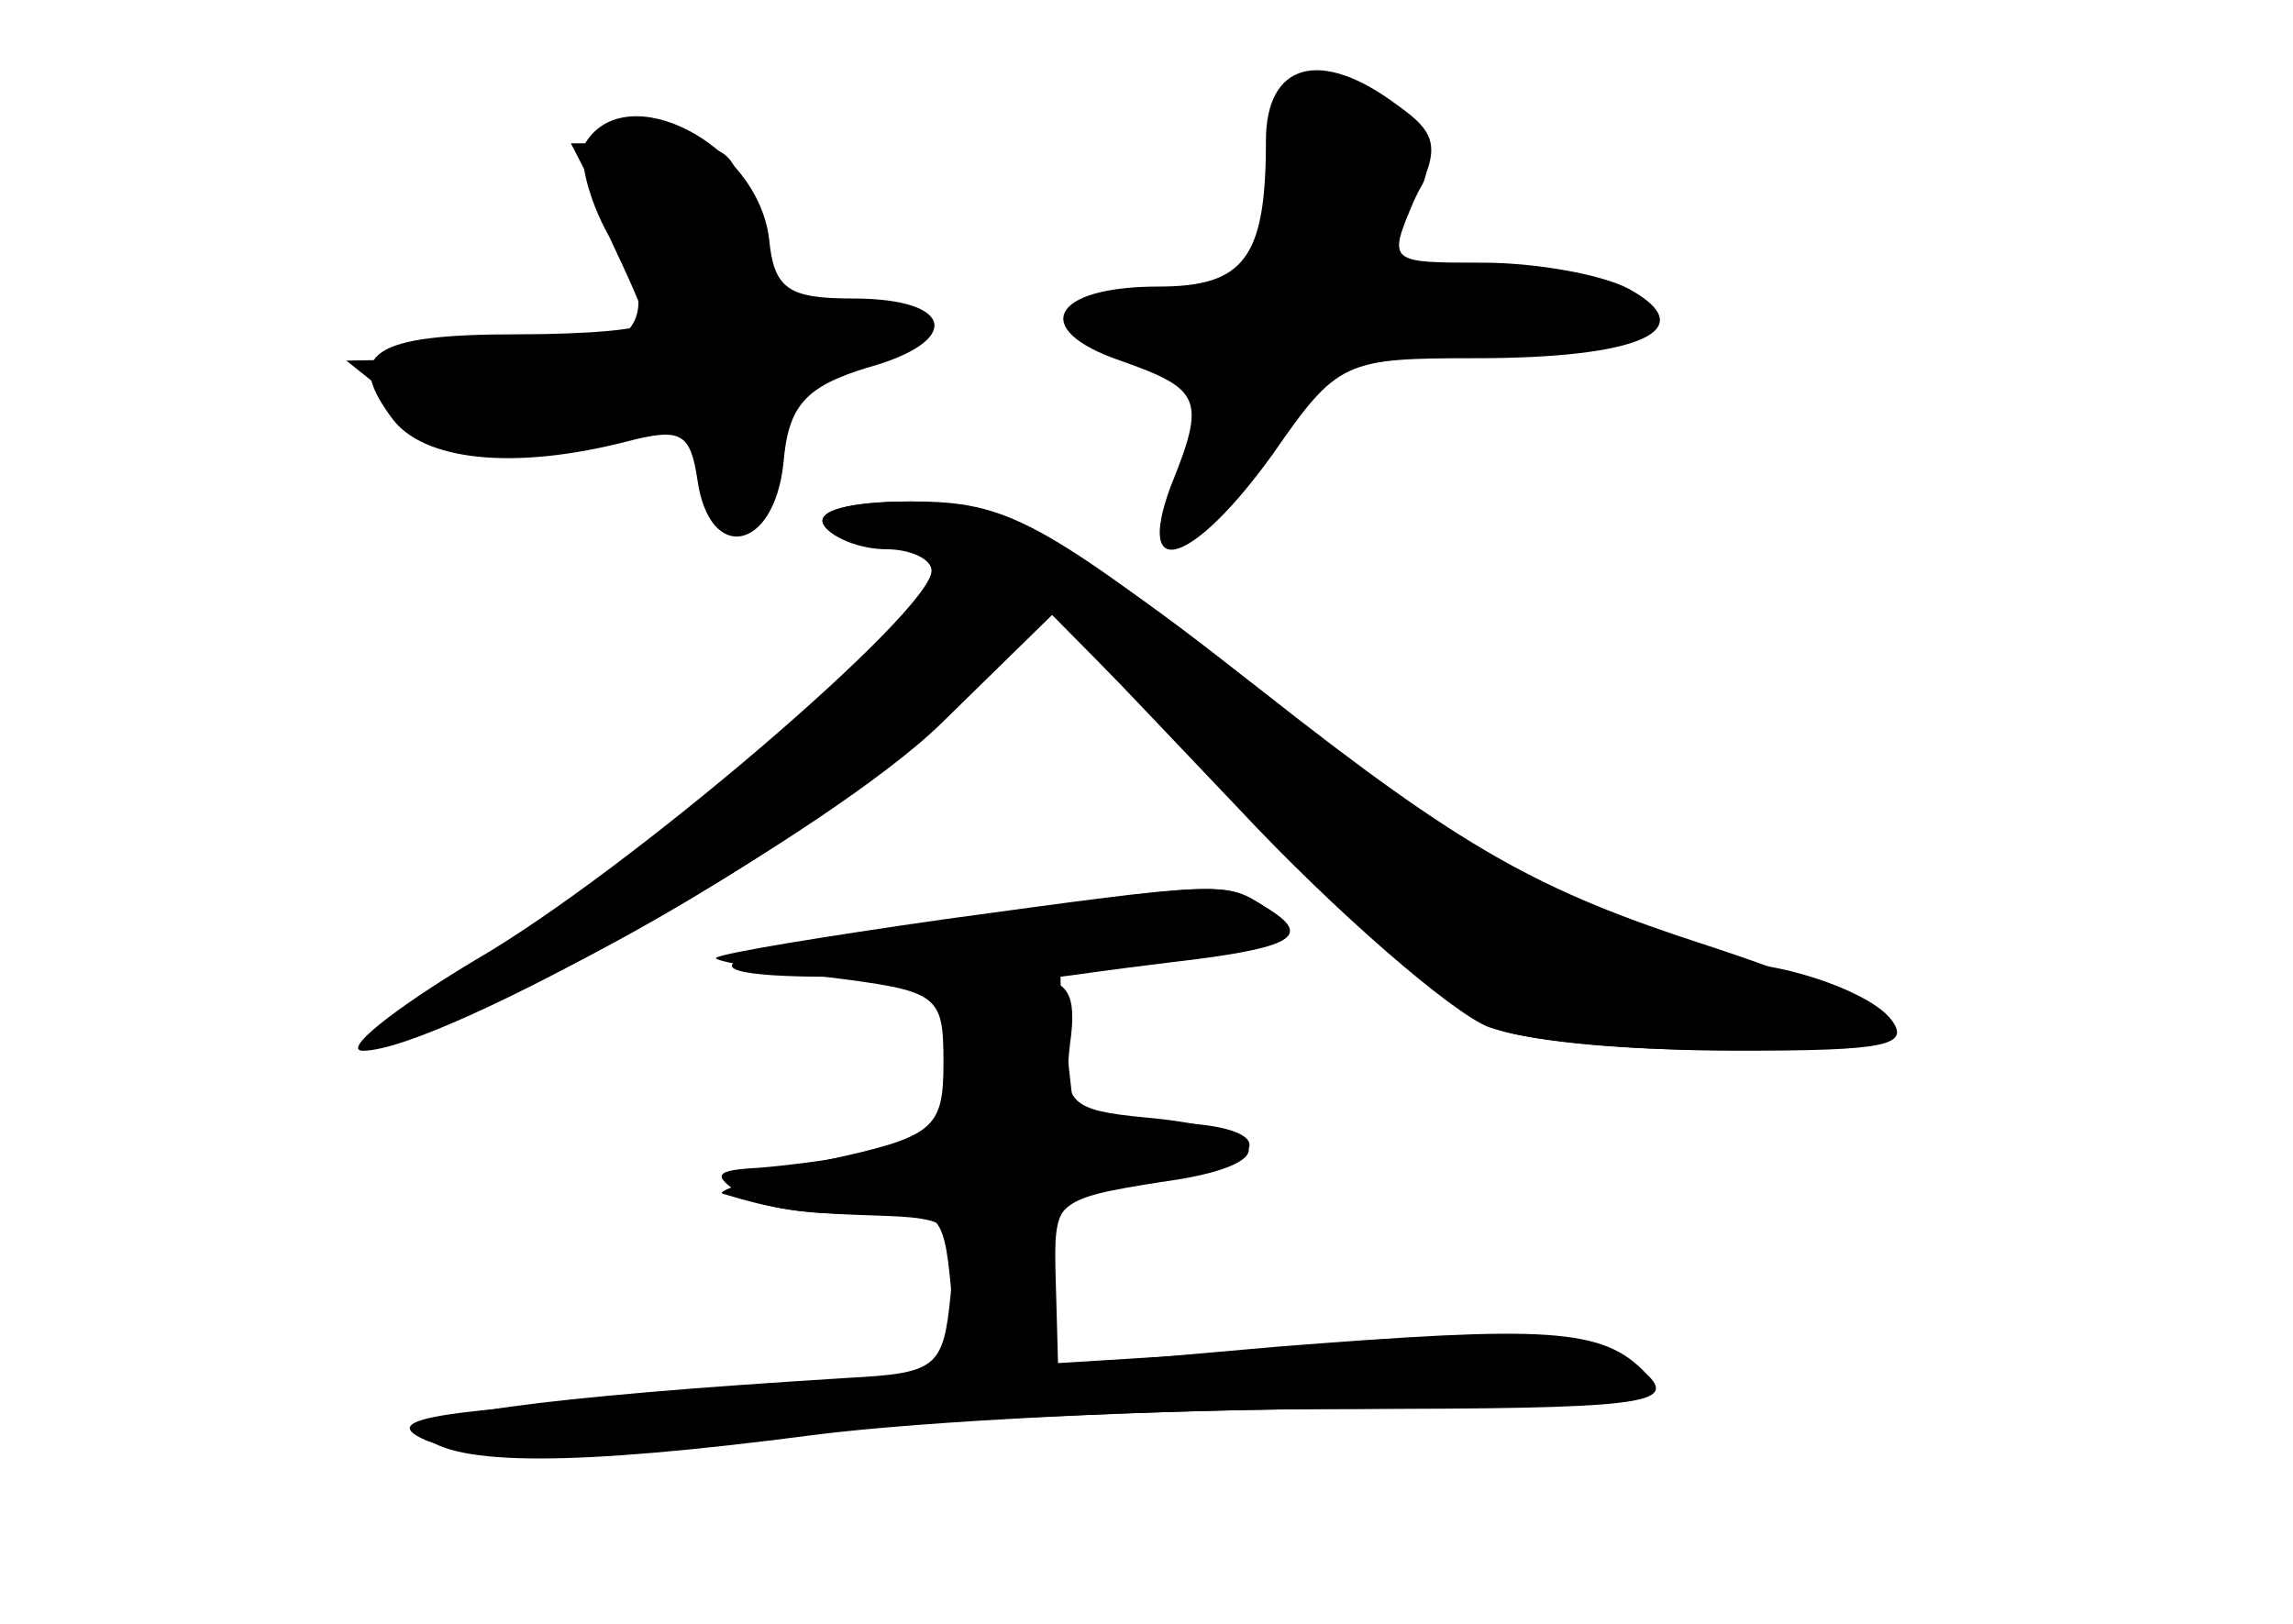 <?xml version="1.0" standalone="no"?>
<!DOCTYPE svg PUBLIC "-//W3C//DTD SVG 20010904//EN"
 "http://www.w3.org/TR/2001/REC-SVG-20010904/DTD/svg10.dtd">
<svg version="1.0" xmlns="http://www.w3.org/2000/svg"
 width="96pt" height="68pt" viewBox="0 0 96 68"
 preserveAspectRatio="xMidYMid meet">
<g transform="translate(0,68) scale(0.1,-0.1)" fill="#000000" stroke="none">
<g id="part-0" class="char-part">
  <path d="M530 621 c0 -49 -9 -61 -45 -61 -45 0 -54 -18 -16 -31 34 -12 36 -16
21 -53 -15 -41 10 -32 43 14 27 39 30 40 85 40 69 0 95 12 64 29 -11 6 -39 11
-61 11 -40 0 -40 0 -29 26 11 22 10 28 -7 40 -32 24 -55 18 -55 -15z"/>
  <path d="M245 620 c-3 -5 1 -23 10 -39 8 -17 15 -32 15 -36 0 -3 -24 -5 -54
-5 -60 0 -72 -8 -52 -35 13 -18 51 -22 98 -10 23 6 27 4 30 -16 5 -35 32 -30
36 7 2 24 9 32 35 40 40 11 37 29 -6 29 -27 0 -33 4 -35 25 -5 40 -60 68 -77
40z"/>
  <path d="M345 460 c3 -5 18 -10 31 -10 l26 0 -23 -28 c-34 -40 -138 -125 -186
-152 -63 -35 -44 -36 30 -2 72 34 161 94 193 132 l22 25 82 -83 c45 -46 93
-88 107 -93 13 -5 58 -9 100 -9 63 0 74 2 64 14 -7 8 -28 17 -49 21 -52 9
-134 48 -173 82 -105 88 -146 113 -188 113 -26 0 -40 -4 -36 -10z"/>
  <path d="M395 295 c-49 -7 -92 -14 -95 -16 -3 -1 18 -5 45 -8 48 -6 50 -7 50
-36 0 -28 -4 -31 -50 -41 -27 -7 -47 -13 -42 -14 20 -6 30 -8 63 -9 34 -1 35
-3 32 -33 -3 -31 -6 -33 -43 -35 -130 -8 -186 -16 -178 -24 13 -13 63 -13 163
0 46 6 147 11 224 11 124 0 139 2 125 15 -18 19 -41 20 -155 11 l-91 -8 -1 36
c-1 34 0 35 43 42 51 7 51 24 -1 24 -19 0 -34 3 -35 8 0 4 -2 17 -3 30 -2 12
-2 22 -2 23 1 0 21 3 46 6 52 6 60 11 40 23 -18 11 -18 11 -135 -5z"/>
</g>
<g id="part-1" class="char-part">
  <path d="M530 601 c0 -41 -11 -51 -56 -51 -14 0 -22 -4 -19 -10 3 -5 18 -10
32 -10 26 0 27 -6 7 -67 -6 -18 13 0 58 56 15 17 29 21 78 21 33 0 60 4 60 10
0 12 -63 24 -89 15 -23 -7 -29 13 -9 33 16 16 -7 42 -38 42 -21 0 -24 -5 -24
-39z"/>
  <path d="M255 589 c25 -47 14 -59 -52 -59 l-58 -1 25 -20 c24 -20 57 -22 101
-4 12 4 18 -1 23 -19 9 -35 26 -33 26 4 0 24 5 31 28 36 46 11 49 19 7 24 -37
5 -40 8 -43 38 -3 29 -6 32 -38 32 l-35 0 16 -31z"/>
</g>
<g id="part-2" class="char-part">
  <path d="M345 460 c3 -5 15 -10 26 -10 10 0 19 -4 19 -9 0 -17 -127 -126 -191
-163 -35 -21 -56 -38 -47 -38 33 0 196 92 242 137 l47 46 77 -81 c42 -45 90
-86 105 -92 33 -12 146 -13 164 -2 8 5 -20 19 -72 36 -71 23 -102 40 -187 107
-92 71 -106 79 -146 79 -26 0 -41 -4 -37 -10z"/>
</g>
<g id="part-3" class="char-part">
  <path d="M398 295 c-129 -17 -120 -29 16 -22 122 7 141 11 116 27 -17 11 -16
11 -132 -5z"/>
</g>
<g id="part-4" class="char-part">
  <path d="M407 263 c-4 -3 -7 -19 -7 -35 0 -21 -5 -28 -20 -29 -11 -1 -24 -3
-30 -4 -5 -1 -20 -3 -32 -4 -19 -1 -20 -3 -8 -11 8 -6 31 -9 50 -8 33 3 35 1
38 -30 2 -20 -2 -34 -10 -36 -7 -3 -62 -8 -123 -12 -88 -5 -105 -9 -87 -17 16
-7 57 -7 136 1 62 7 176 12 252 12 128 1 137 2 119 16 -17 13 -39 15 -132 10
l-113 -7 0 34 c0 34 2 35 46 42 52 7 48 22 -6 27 -32 3 -35 6 -32 31 3 21 -1
27 -16 27 -10 0 -22 -3 -25 -7z"/>
</g>
</g>
</svg>